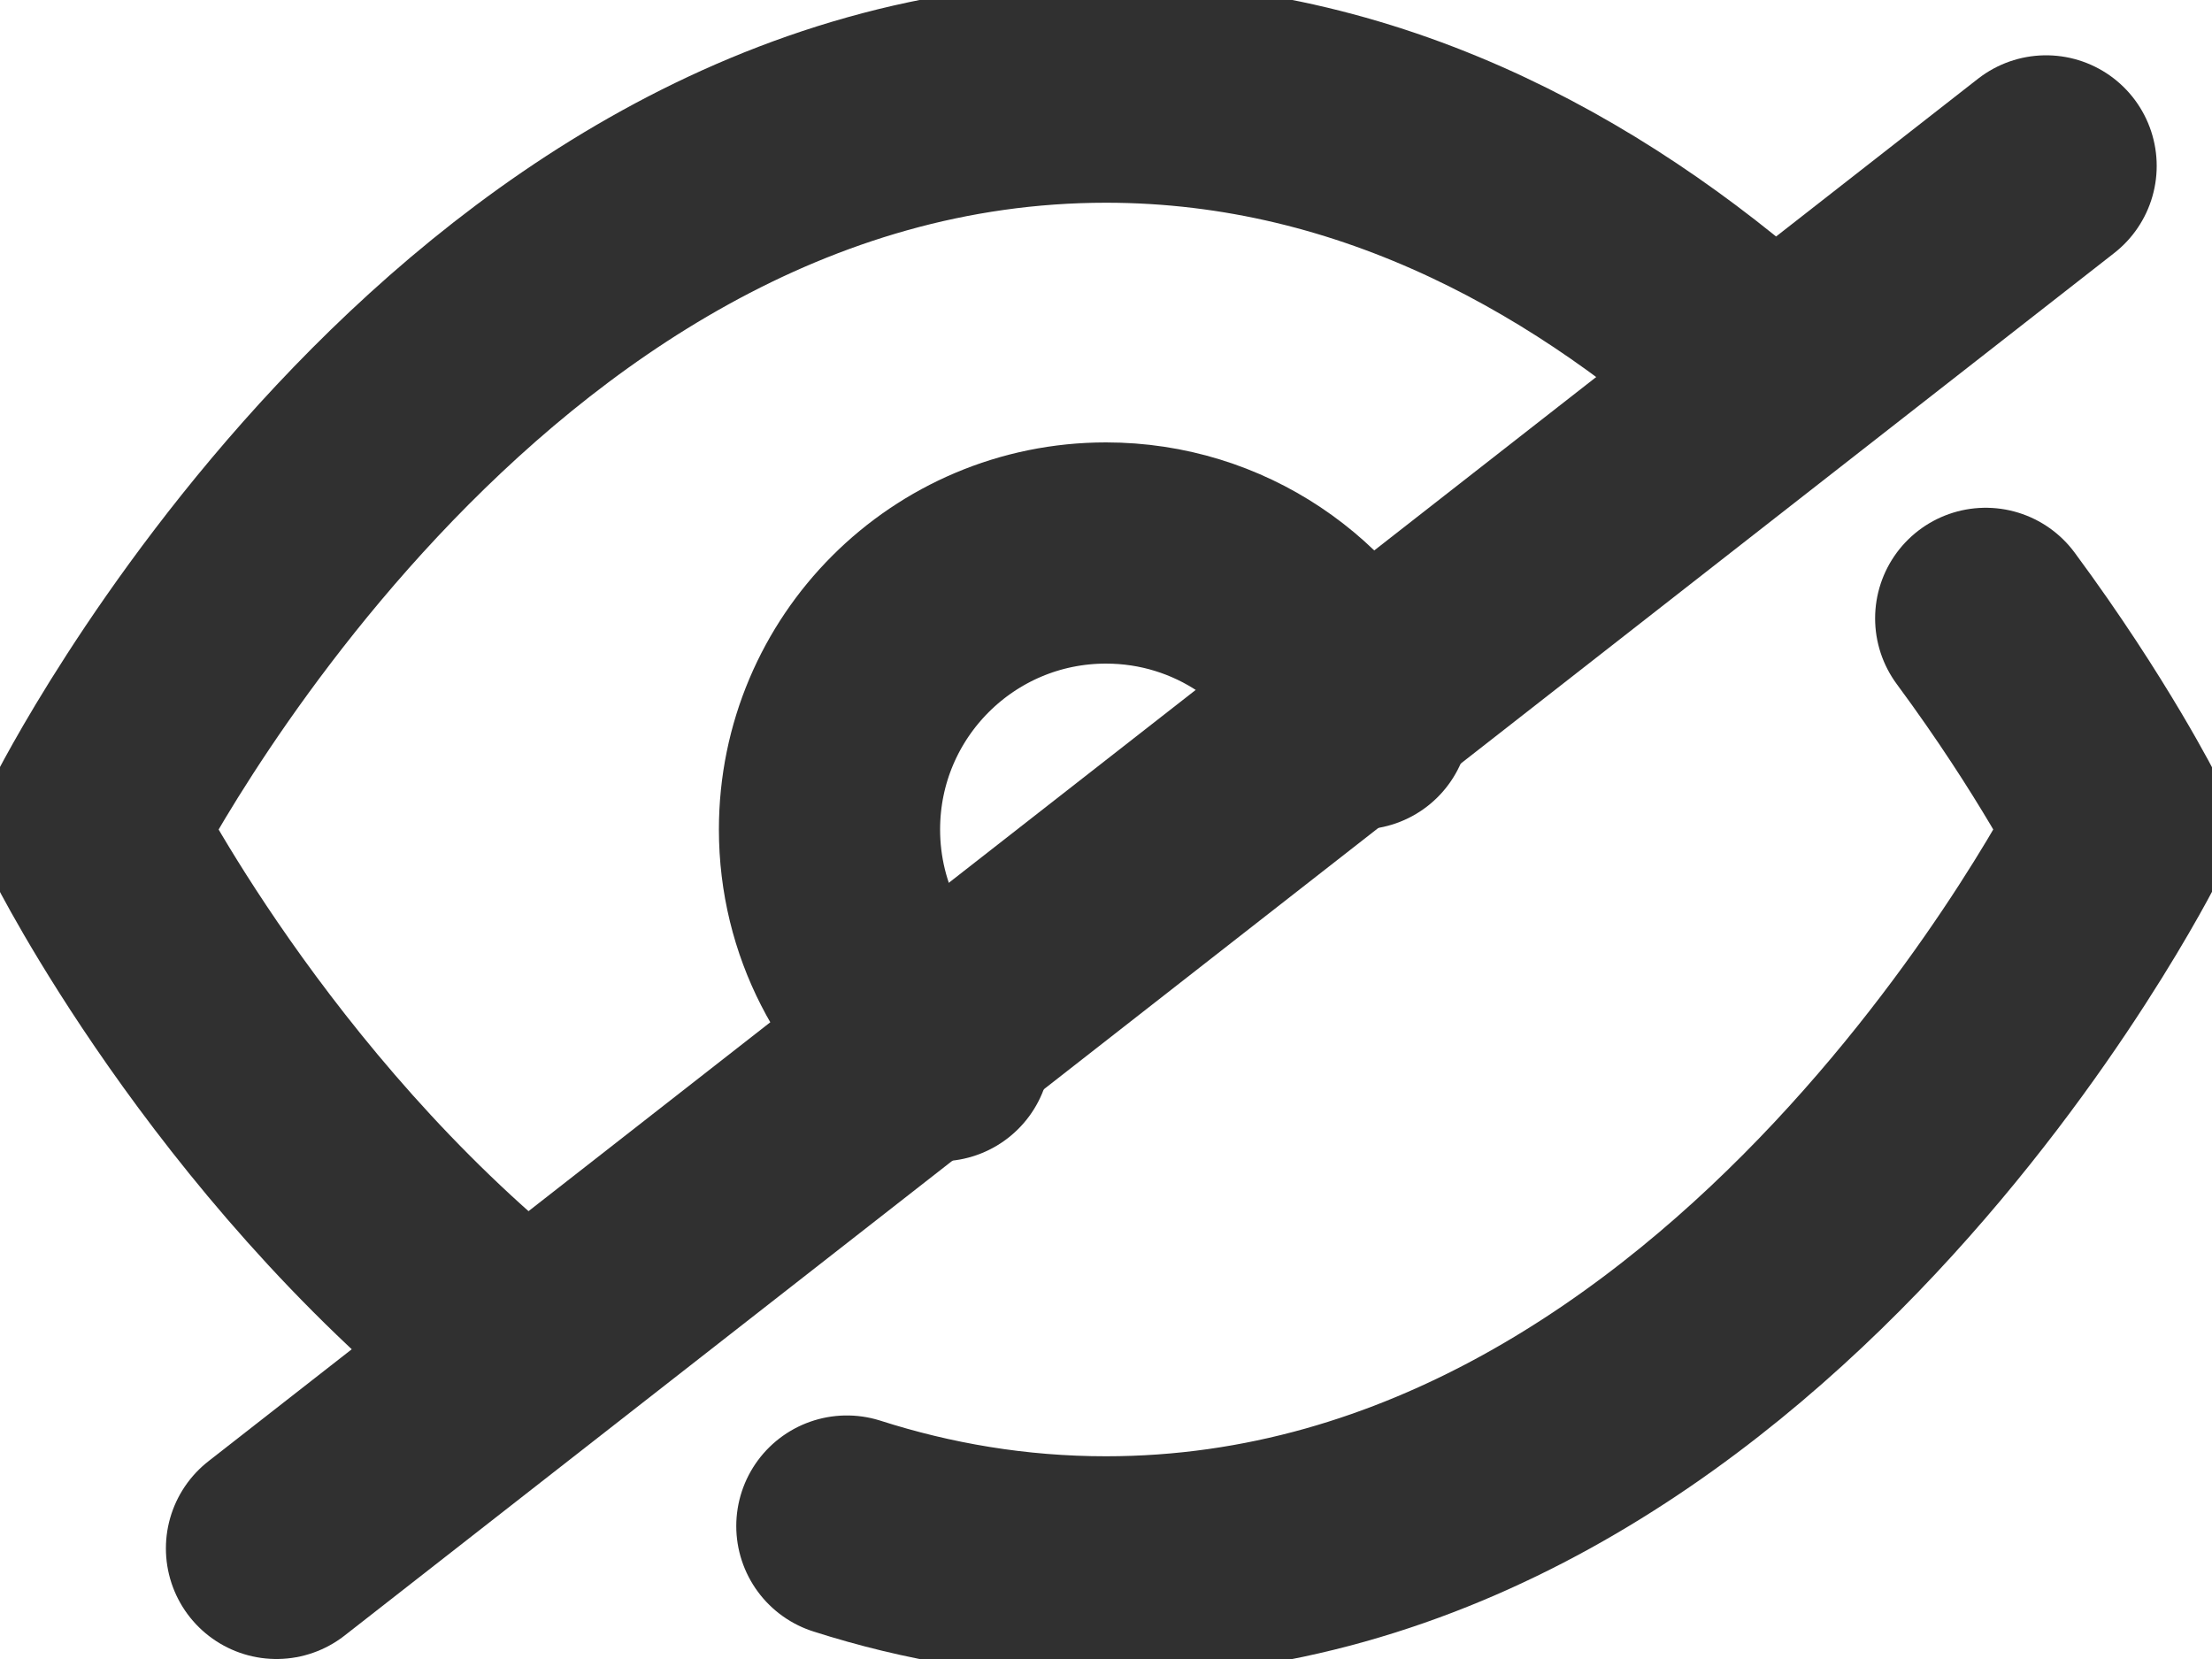<svg width="20" height="15" viewBox="0 0 20 15" fill="none" xmlns="http://www.w3.org/2000/svg">
<g clip-path="url(#clip0_685_88)">
<path d="M16 3.406C14.49 2.028 12.469 0.833 10 0.833C4.166 0.833 0.833 7.5 0.833 7.5C0.833 7.5 2.159 10.152 4.602 12.111M7.657 13.798C8.385 14.031 9.167 14.167 10 14.167C15.833 14.167 19.166 7.5 19.166 7.5C19.166 7.5 18.75 6.668 17.954 5.591" stroke="#303030" stroke-width="2" stroke-linecap="round" stroke-linejoin="round"/>
<path d="M12.292 6.5C11.906 5.617 11.025 5 10 5C8.619 5 7.5 6.119 7.5 7.5C7.5 8.318 7.893 9.044 8.5 9.5" stroke="#303030" stroke-width="2" stroke-linecap="round" stroke-linejoin="round"/>
<path d="M18.5 1.5L2.5 14" stroke="#303030" stroke-width="2" stroke-linecap="round"/>
</g>
<defs>
<clipPath id="clip0_685_88">
<rect width="20" height="15" fill="white"/>
</clipPath>
</defs>
</svg>
